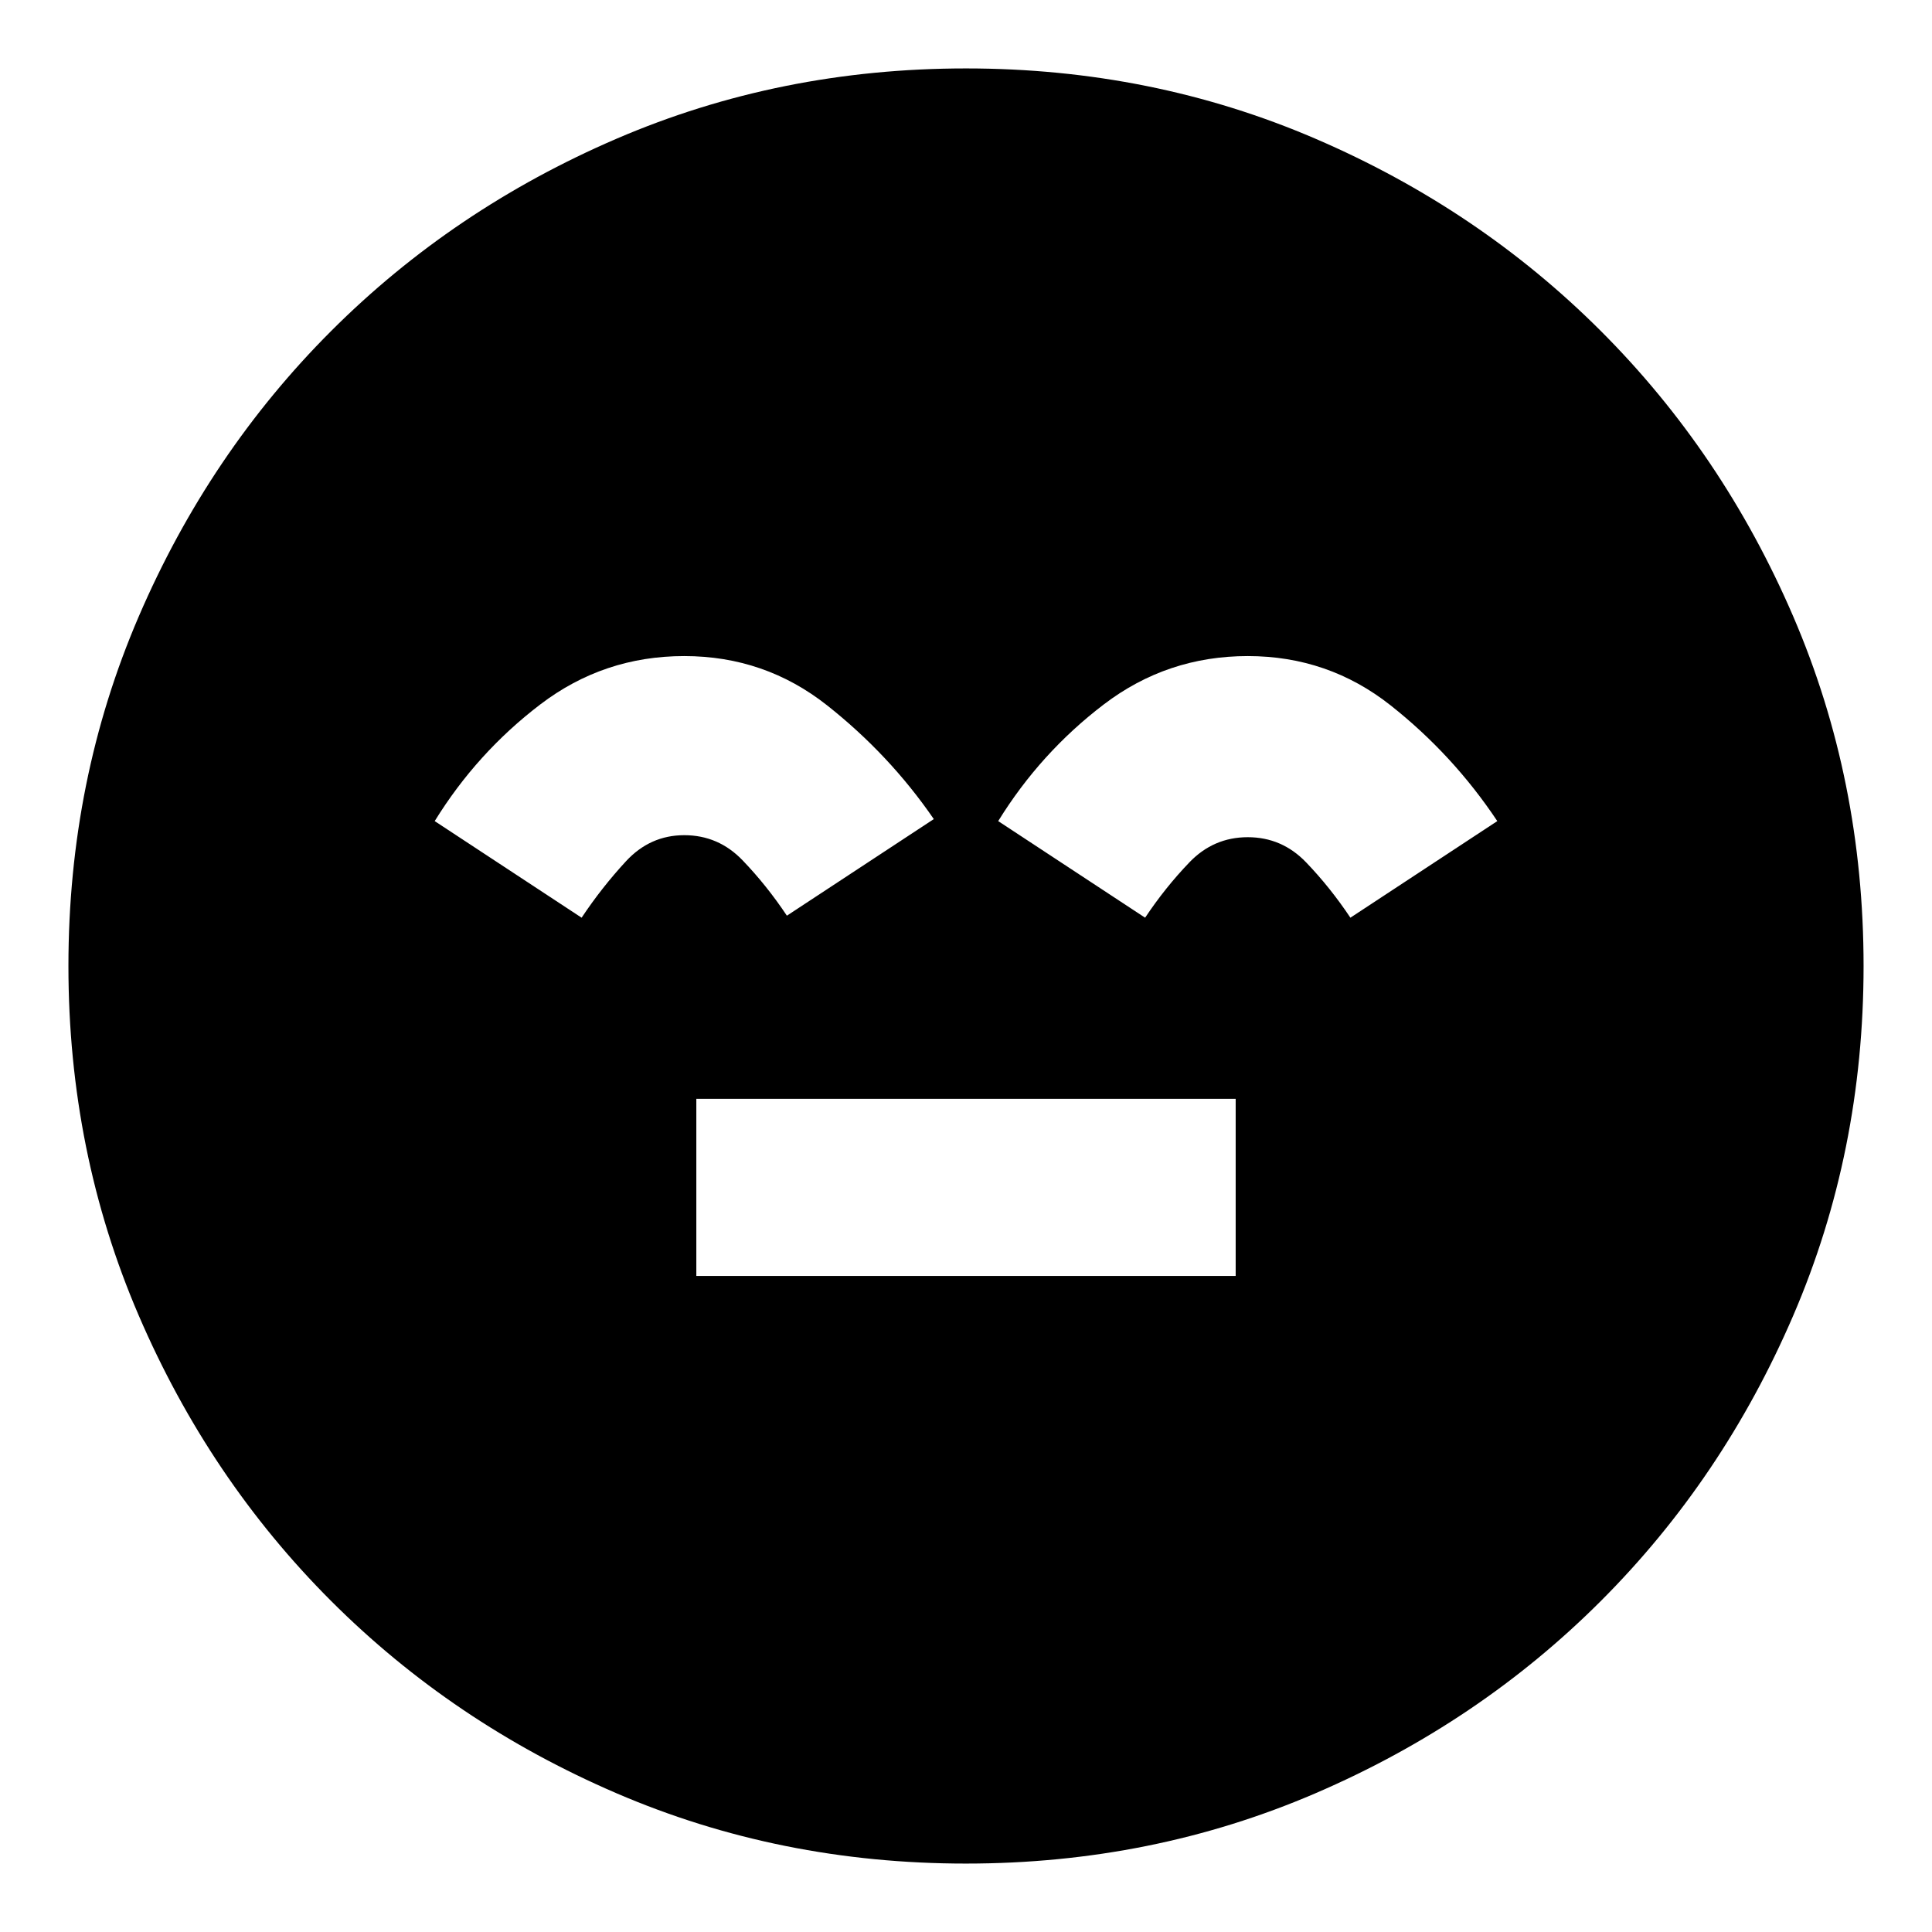 <svg xmlns="http://www.w3.org/2000/svg" height="24" viewBox="0 96 960 960" width="24"><path d="M346 730h268v-88H346v88Zm134 292q-92.49 0-173.68-34.945-81.19-34.945-141.81-95.565-60.62-60.62-95.565-141.81T34 576q0-92.49 34.945-173.68 34.945-81.19 95.565-141.81 60.62-60.62 141.81-95.565T480 130q92.49 0 173.68 34.945 81.19 34.945 141.81 95.565 60.62 60.62 95.565 141.81T926 576q0 92.49-34.945 173.68-34.945 81.19-95.565 141.81-60.62 60.62-141.81 95.565T480 1022ZM340 422q-40 0-71.5 24T216 504l73 48q10-15 22-28t29-13q17 0 29 12.5t22 27.5l73-48q-22-32-53-56.5T340 422Zm280 0q-40 0-71.5 24T496 504l73 48q10-15 22-27.5t29-12.5q17 0 29 12.5t22 27.5l73-48q-22-33-53-57.5T620 422Z"/></svg>